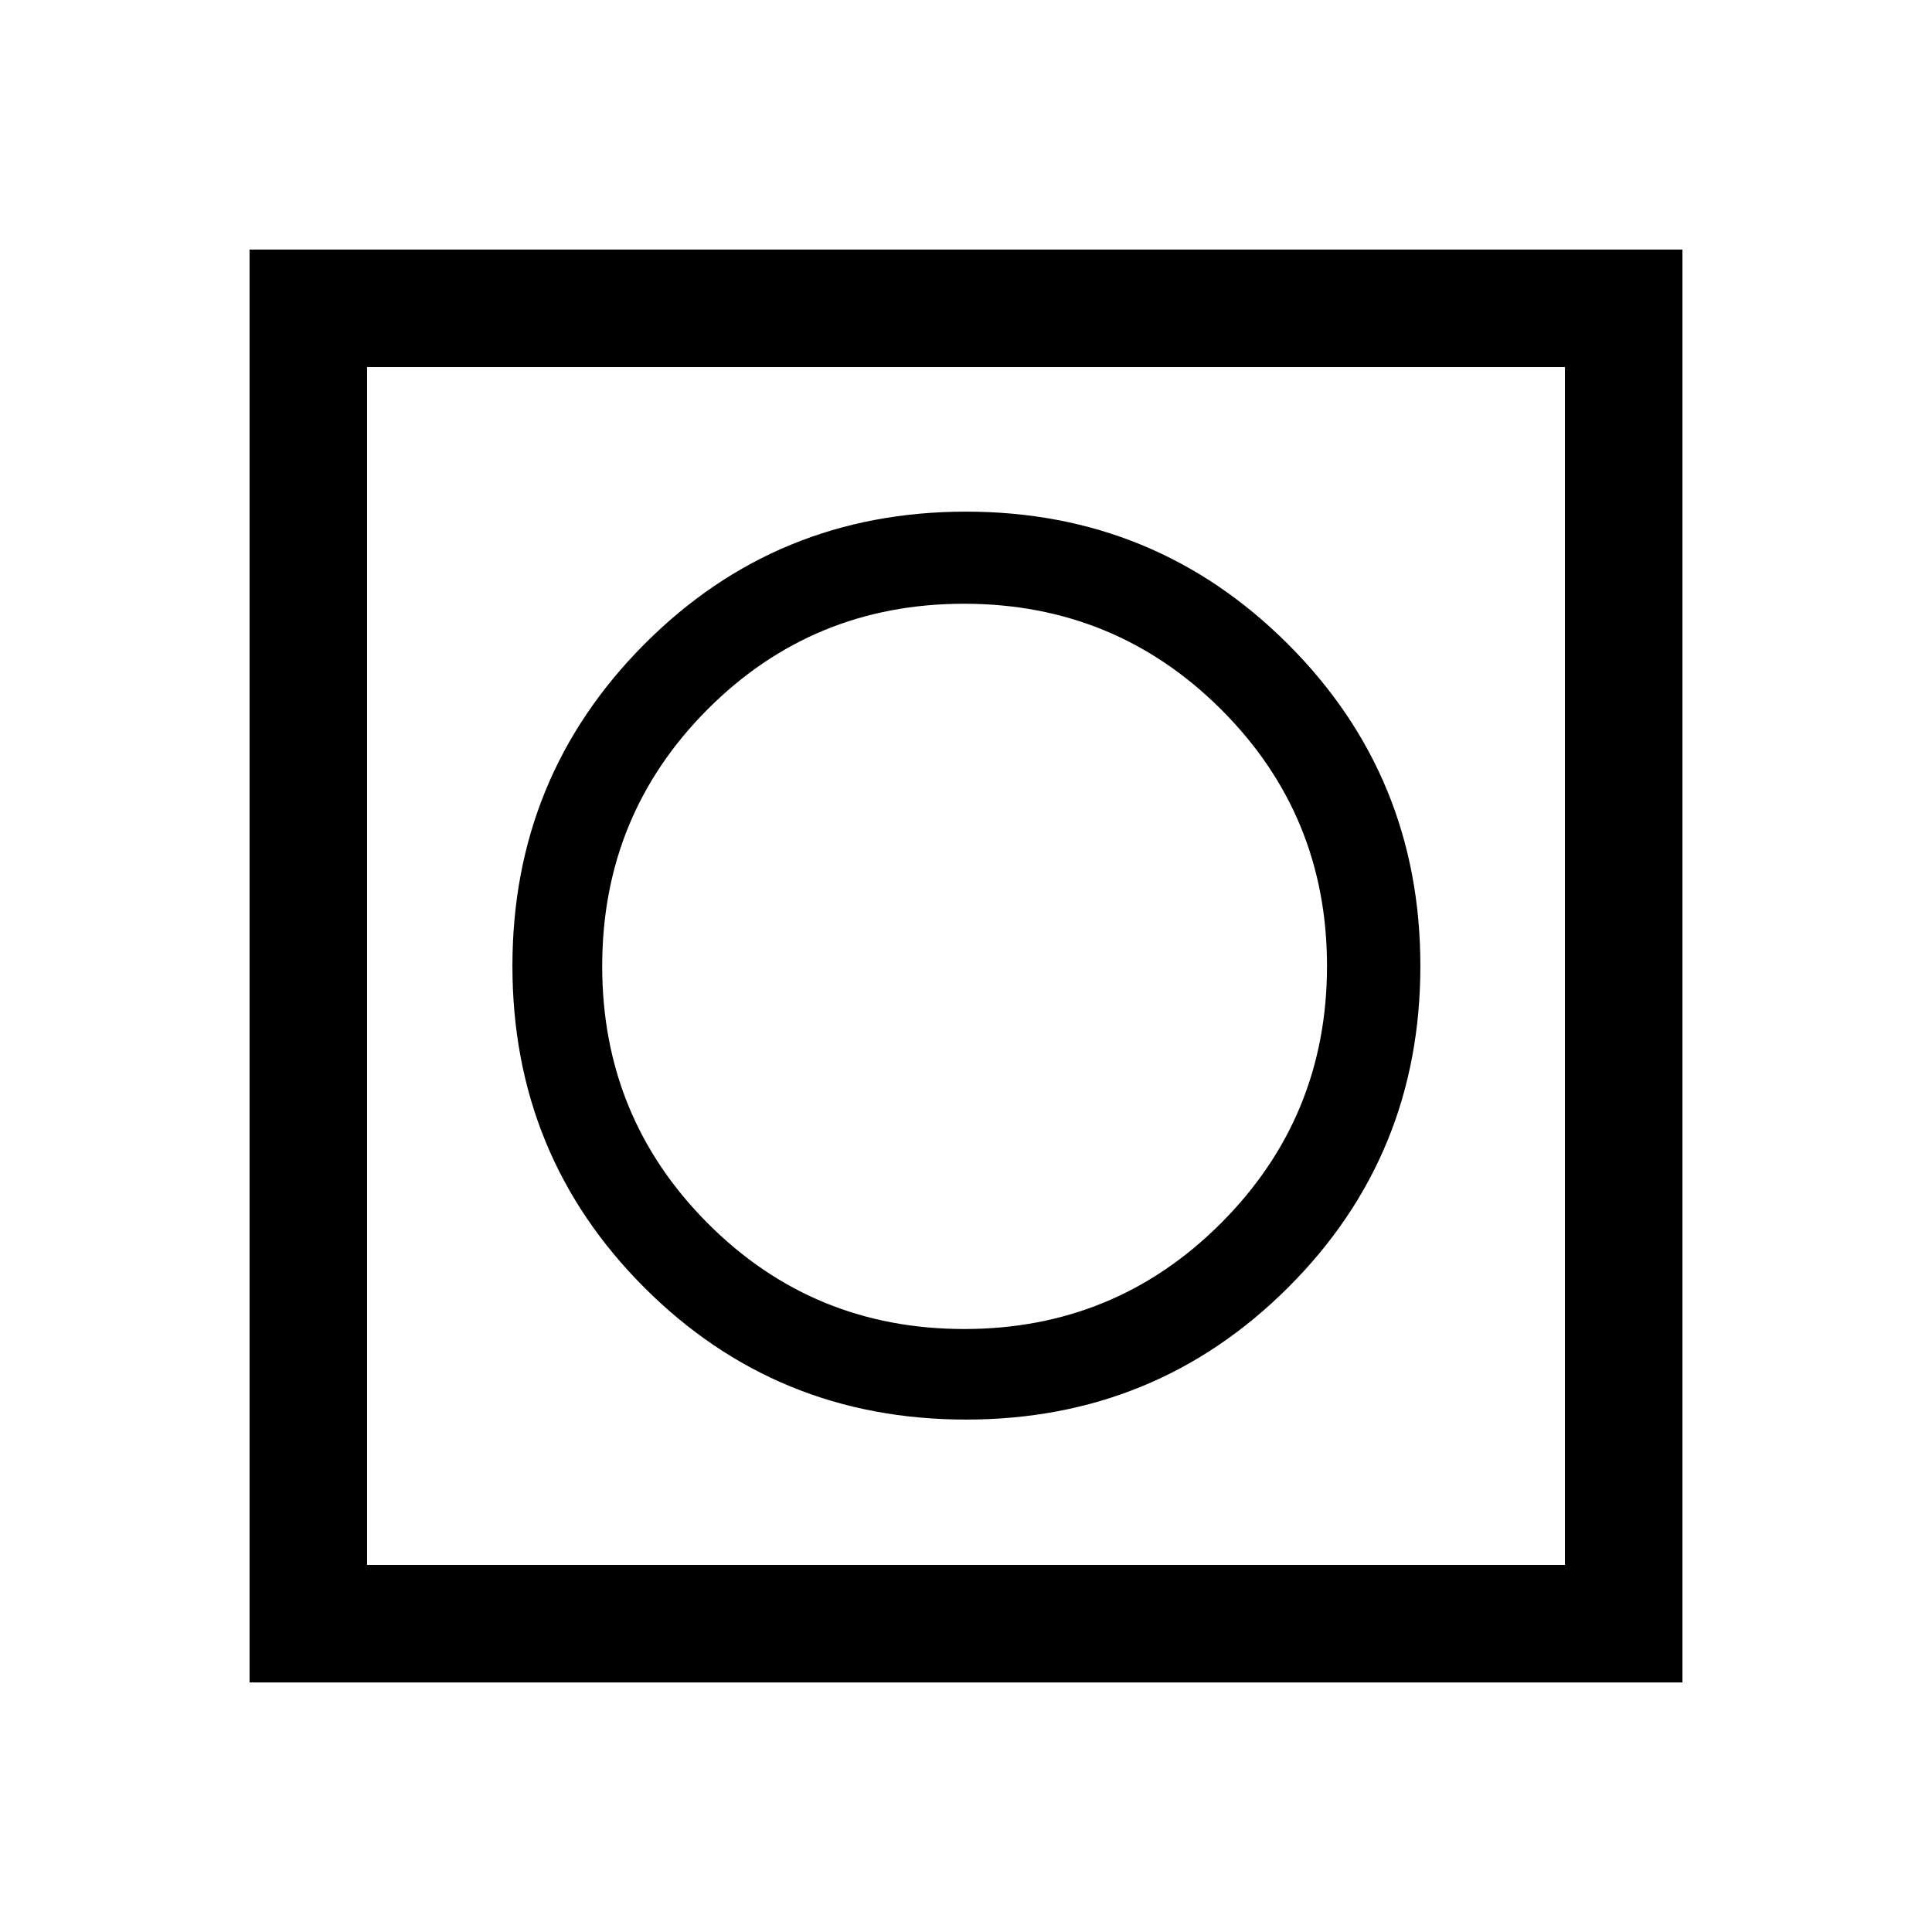 <svg xmlns="http://www.w3.org/2000/svg" height="48" viewBox="0 -960 960 960" width="48"><path d="M124-124v-712h712v712H124Zm58.39-58.39h595.22v-595.22H182.39v595.22Zm0 0v-595.22 595.22ZM480-254.62q94.23 0 160-65.57 65.77-65.58 65.77-159.81t-65.85-160Q574.07-705.77 480-705.77q-94.23 0-159.81 65.85-65.57 65.85-65.57 159.92 0 94.23 65.57 159.81 65.58 65.57 159.81 65.57Zm-.89-45q-75.11 0-127.49-52.58-52.39-52.58-52.39-127.69t52.33-127.61Q403.9-660 479.01-660t127.74 52.5Q659.38-555 659.38-480T606.8-352.31q-52.58 52.69-127.69 52.69Z"/></svg>